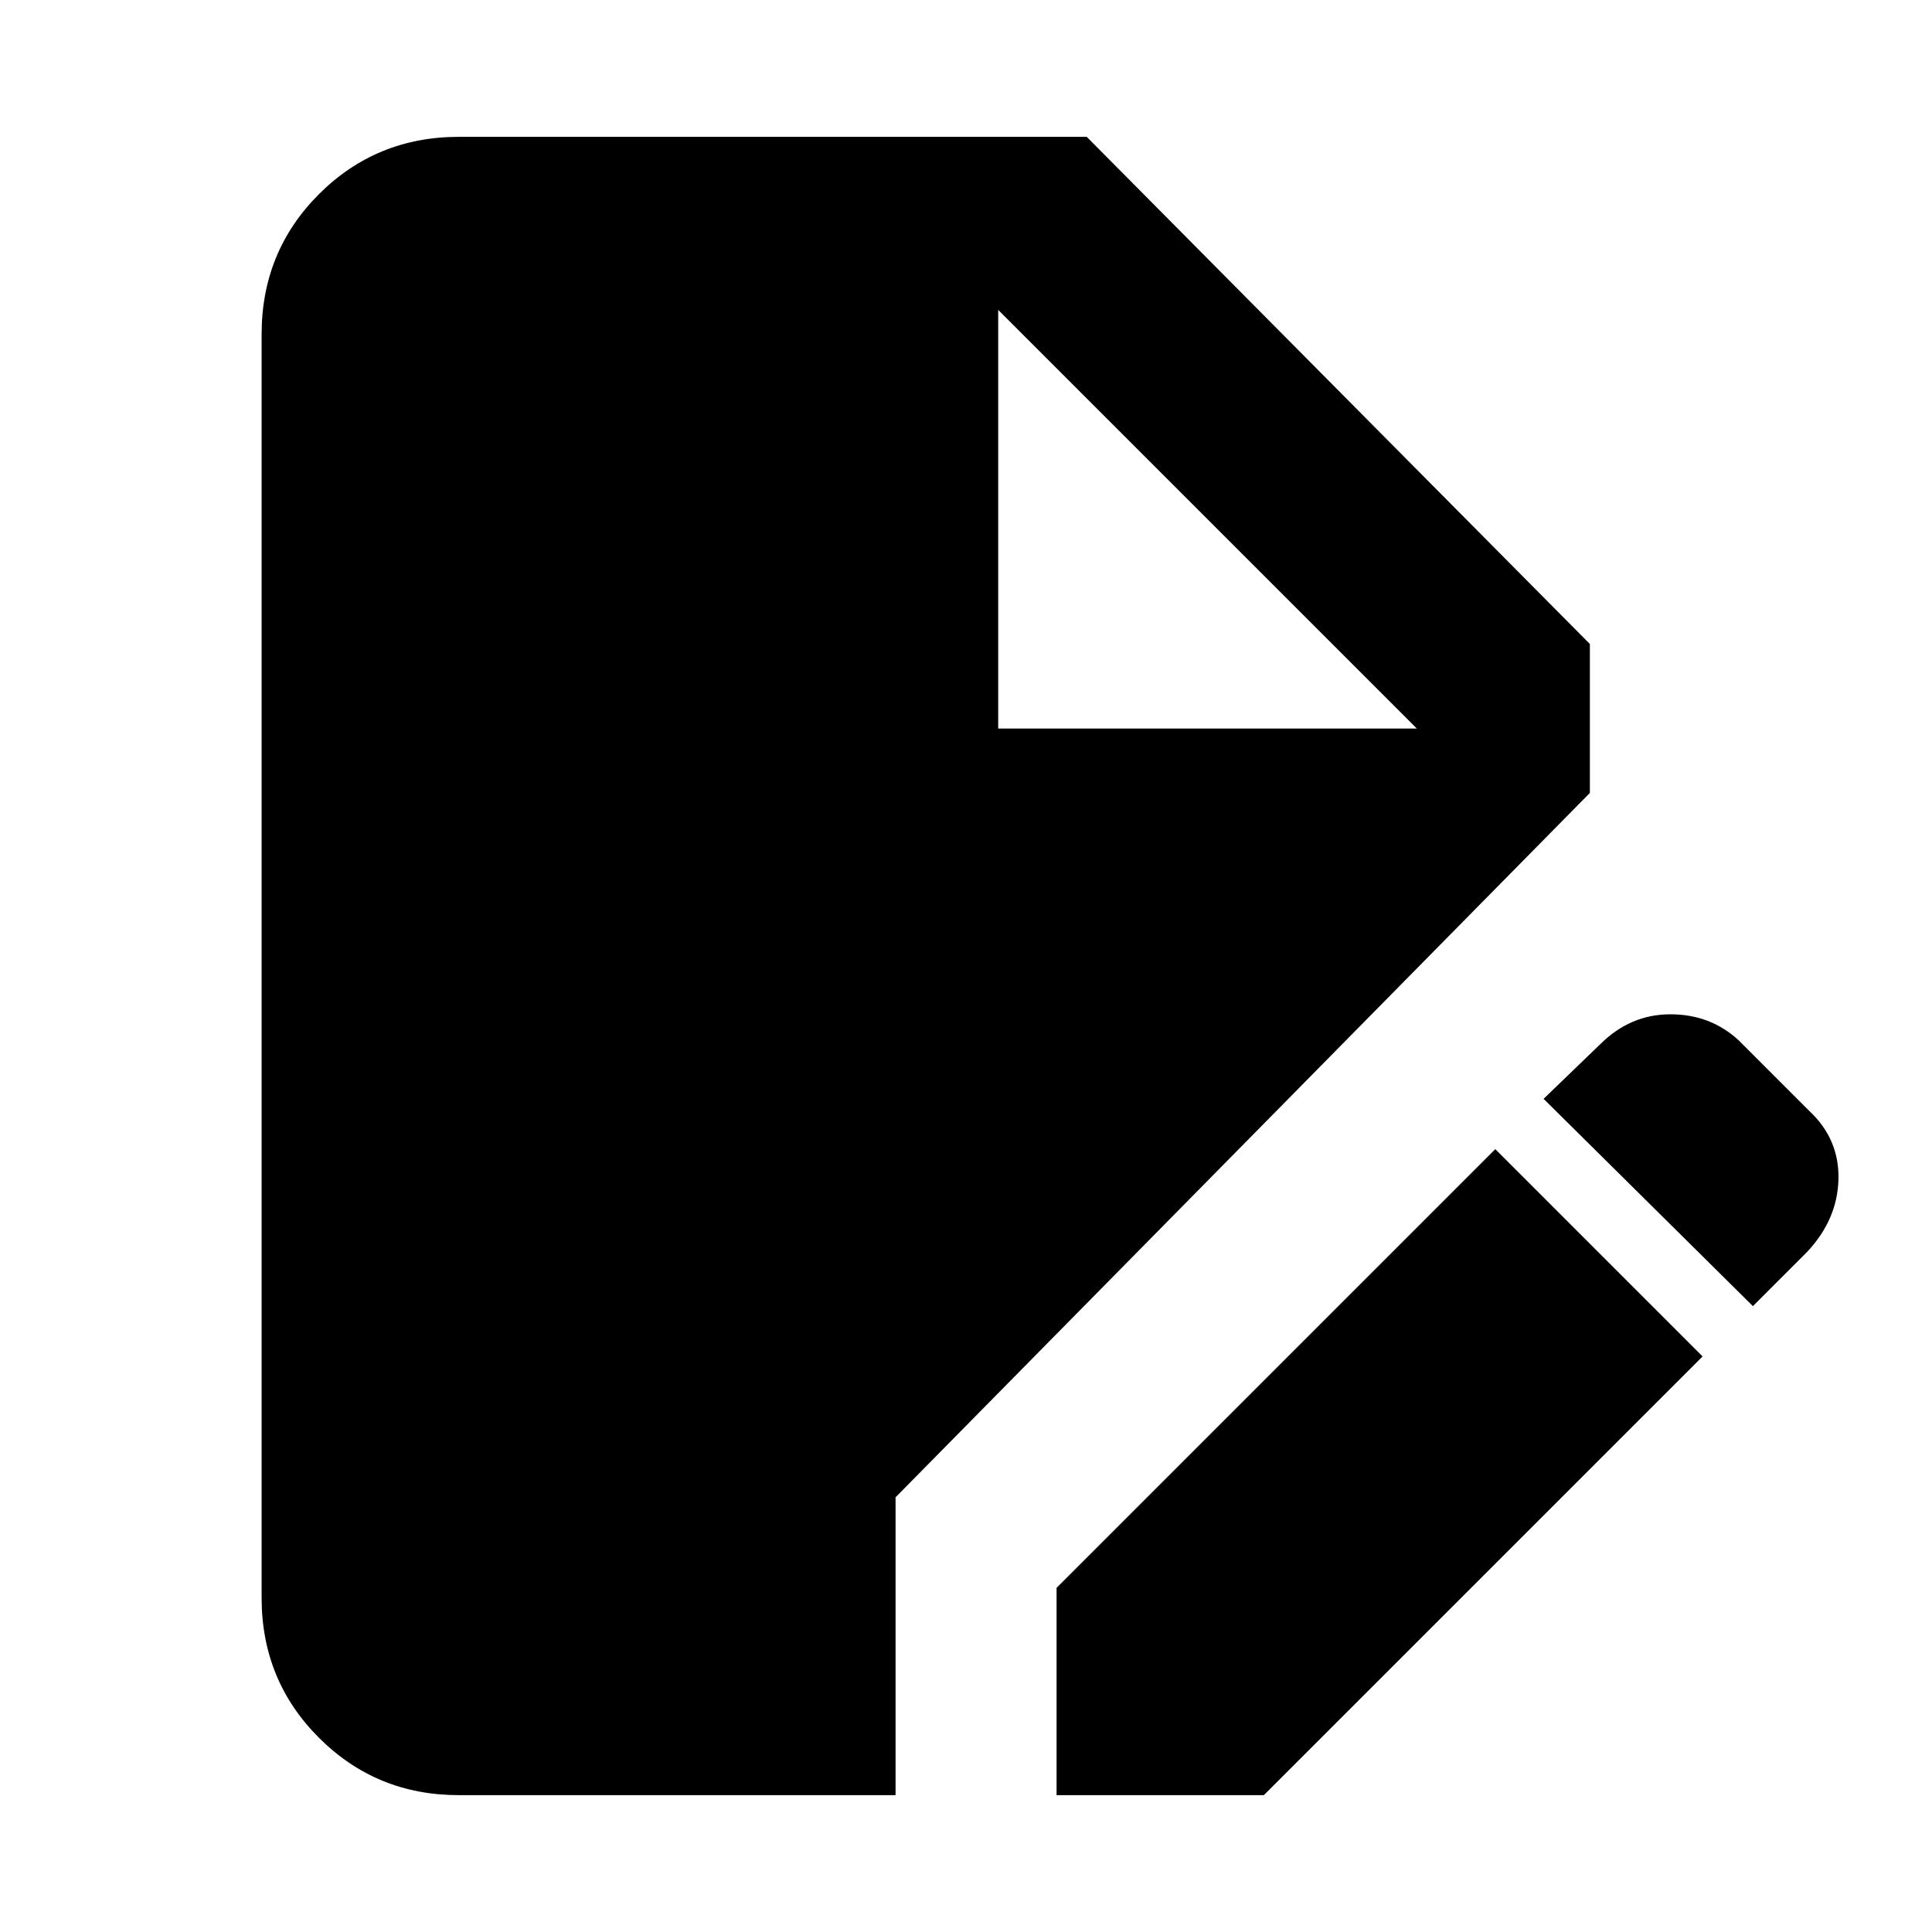<svg xmlns="http://www.w3.org/2000/svg" height="24" width="24"><path d="M5.7 22.3q-1.025 0-1.738-.713-.712-.712-.712-1.737V4.15q0-1.025.712-1.738Q4.675 1.7 5.7 1.7h7.8L19.75 8v1.85l-8.625 8.75v3.7Zm7.425 0v-2.575l5.45-5.45 2.575 2.575-5.45 5.45Zm8.65-6.075-2.6-2.575.7-.675q.375-.375.875-.375t.85.325l.875.875q.375.35.363.85-.013.5-.388.9ZM12.4 9.05h5.2l-5.2-5.2Z"/></svg>